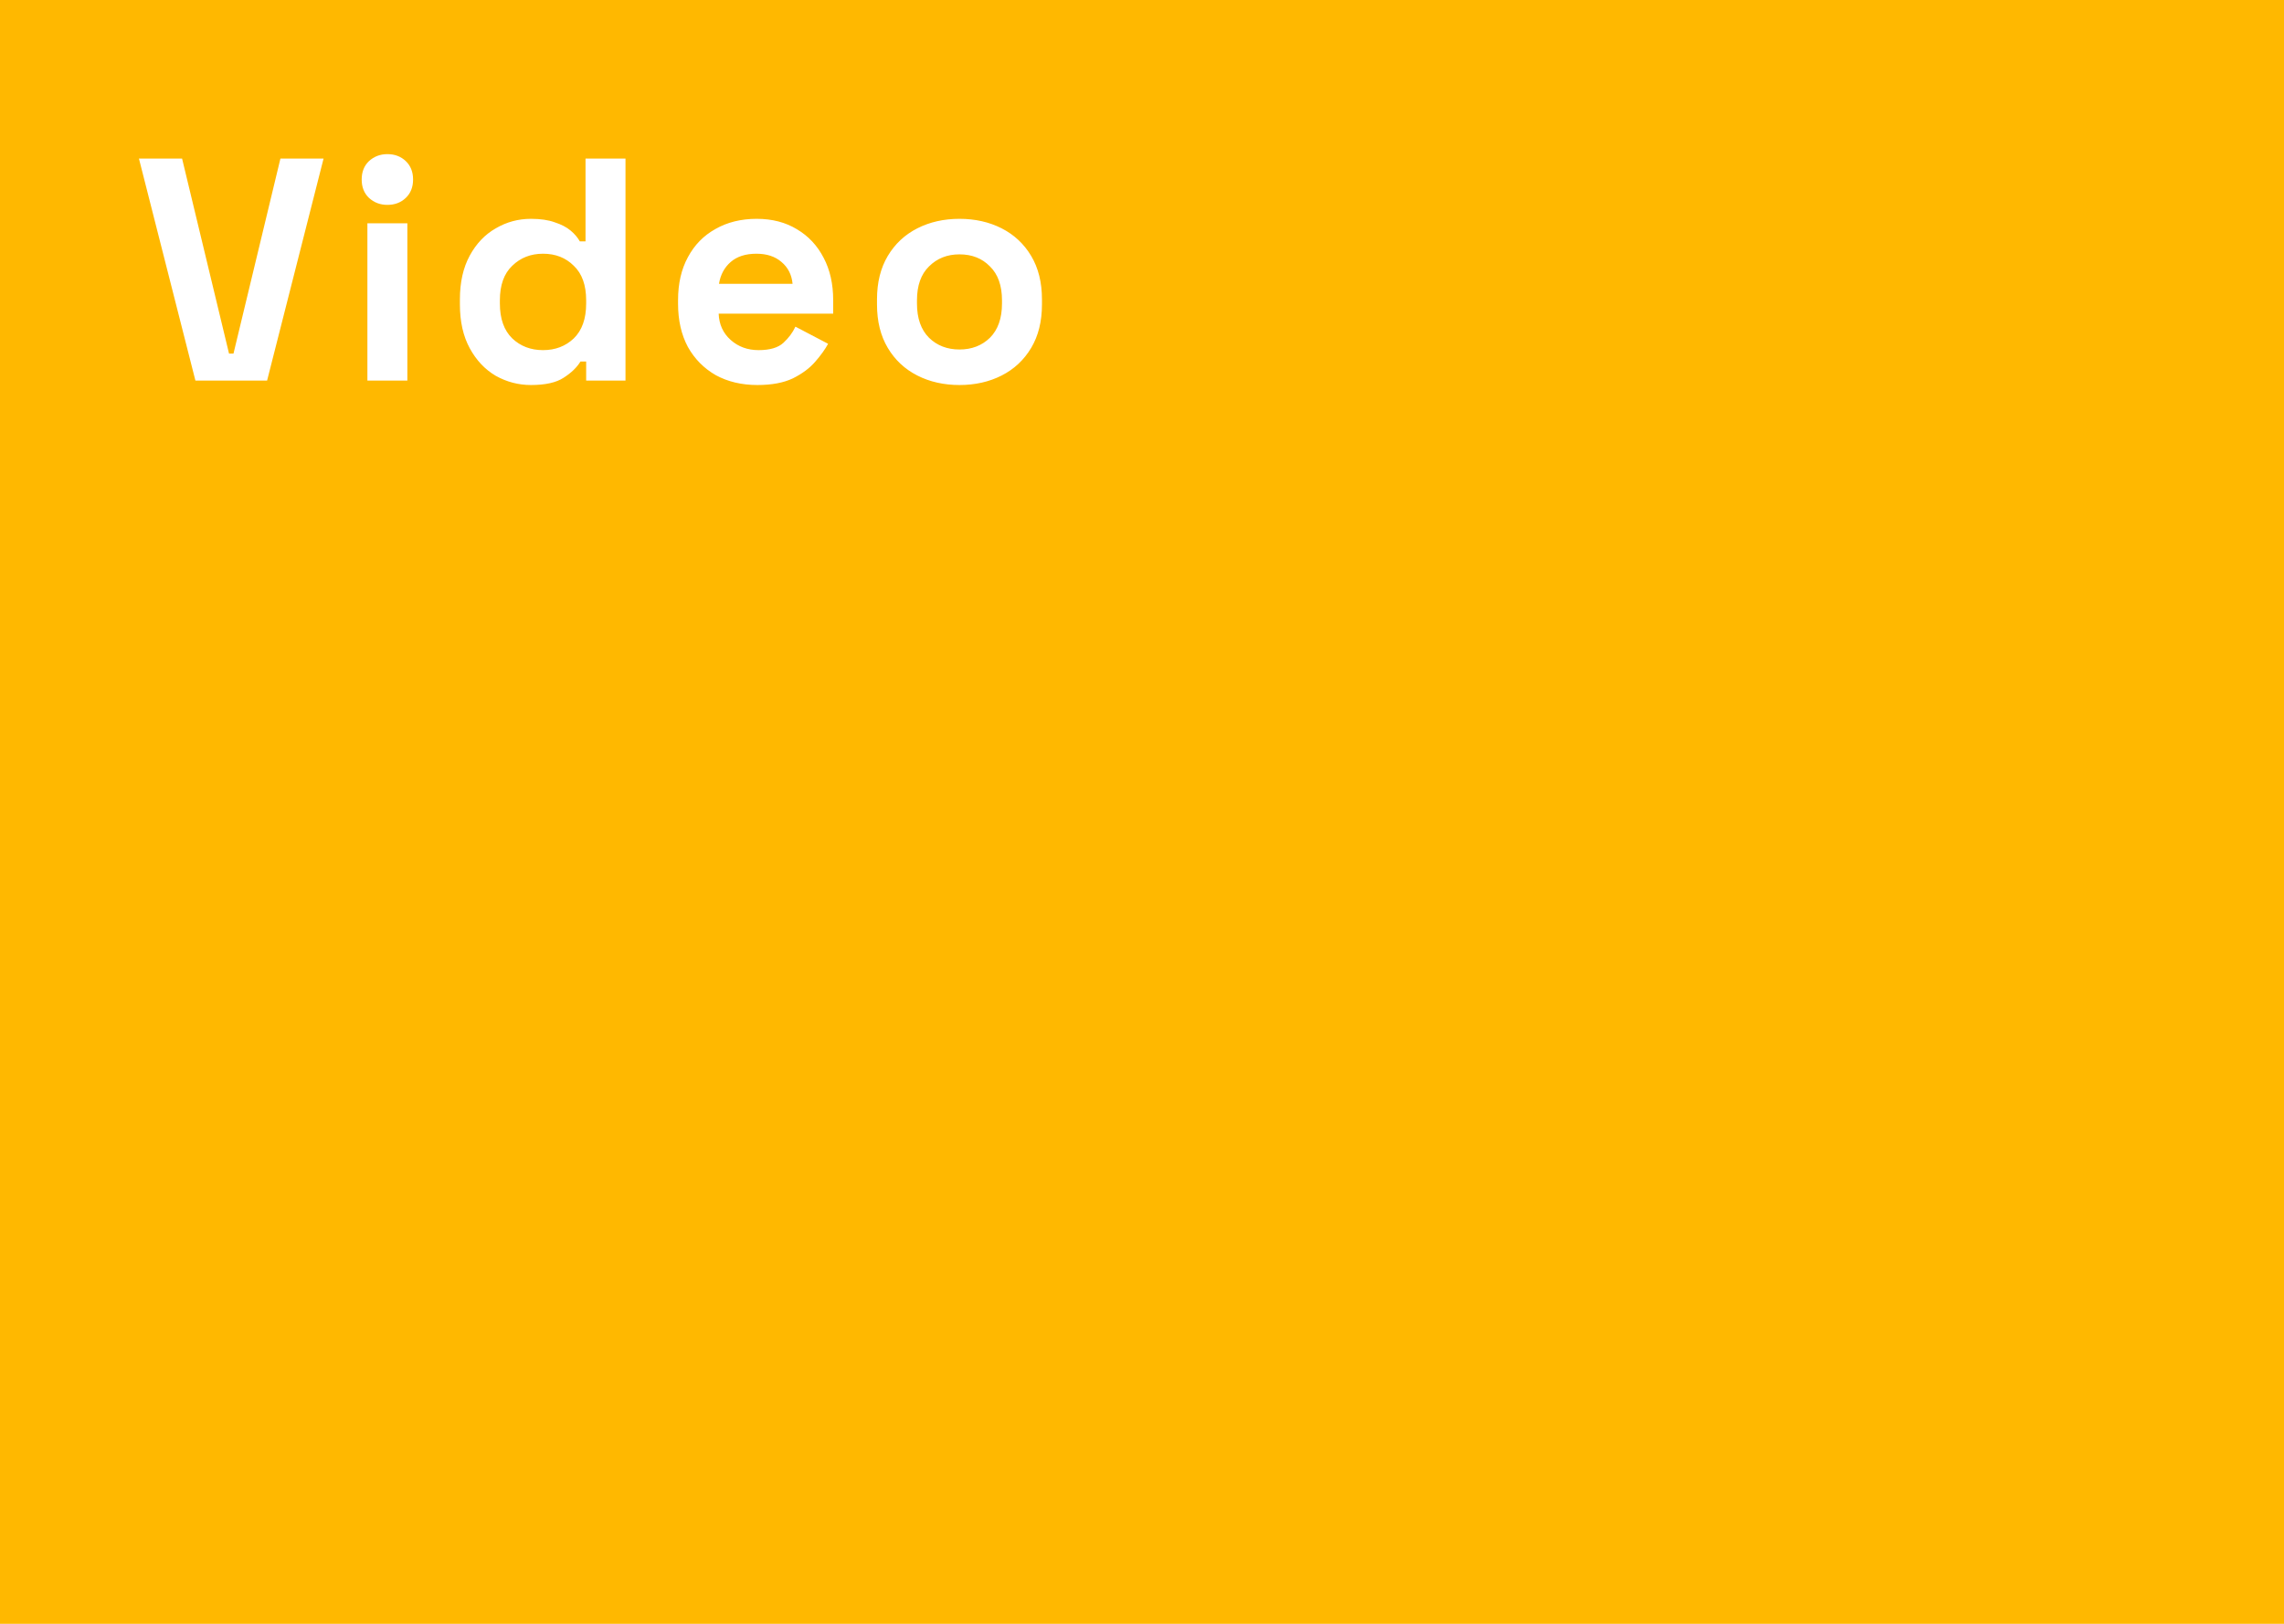 <svg width="1440" height="1024" viewBox="0 0 1440 1024" fill="none" xmlns="http://www.w3.org/2000/svg">
<rect width="1440" height="1024" fill="#FFB800"/>
<path d="M123.2 240L87.6 100H114.8L144.4 223H147.2L176.8 100H204L168.4 240H123.2ZM231.633 240V140.8H256.833V240H231.633ZM244.233 129.2C239.699 129.2 235.833 127.733 232.633 124.8C229.566 121.867 228.033 118 228.033 113.2C228.033 108.4 229.566 104.533 232.633 101.6C235.833 98.667 239.699 97.2 244.233 97.2C248.899 97.2 252.766 98.667 255.833 101.6C258.899 104.533 260.433 108.4 260.433 113.2C260.433 118 258.899 121.867 255.833 124.8C252.766 127.733 248.899 129.2 244.233 129.2ZM334.758 242.8C326.891 242.8 319.491 240.867 312.558 237C305.758 233 300.291 227.2 296.158 219.6C292.024 212 289.958 202.8 289.958 192V188.8C289.958 178 292.024 168.8 296.158 161.2C300.291 153.6 305.758 147.867 312.558 144C319.358 140 326.758 138 334.758 138C340.758 138 345.758 138.733 349.758 140.2C353.891 141.533 357.224 143.267 359.758 145.4C362.291 147.533 364.224 149.8 365.558 152.2H369.158V100H394.358V240H369.558V228H365.958C363.691 231.733 360.158 235.133 355.358 238.2C350.691 241.267 343.824 242.8 334.758 242.8ZM342.358 220.8C350.091 220.8 356.558 218.333 361.758 213.4C366.958 208.333 369.558 201 369.558 191.4V189.4C369.558 179.8 366.958 172.533 361.758 167.6C356.691 162.533 350.224 160 342.358 160C334.624 160 328.158 162.533 322.958 167.6C317.758 172.533 315.158 179.8 315.158 189.4V191.4C315.158 201 317.758 208.333 322.958 213.4C328.158 218.333 334.624 220.8 342.358 220.8ZM477.497 242.8C467.63 242.8 458.897 240.733 451.297 236.6C443.83 232.333 437.964 226.4 433.697 218.8C429.564 211.067 427.497 202 427.497 191.6V189.2C427.497 178.8 429.564 169.8 433.697 162.2C437.83 154.467 443.63 148.533 451.097 144.4C458.564 140.133 467.23 138 477.097 138C486.83 138 495.297 140.2 502.497 144.6C509.697 148.867 515.297 154.867 519.297 162.6C523.297 170.2 525.297 179.067 525.297 189.2V197.8H453.097C453.364 204.6 455.897 210.133 460.697 214.4C465.497 218.667 471.364 220.8 478.297 220.8C485.364 220.8 490.564 219.267 493.897 216.2C497.23 213.133 499.764 209.733 501.497 206L522.097 216.8C520.23 220.267 517.497 224.067 513.897 228.2C510.43 232.2 505.764 235.667 499.897 238.6C494.03 241.4 486.564 242.8 477.497 242.8ZM453.297 179H499.697C499.164 173.267 496.83 168.667 492.697 165.2C488.697 161.733 483.43 160 476.897 160C470.097 160 464.697 161.733 460.697 165.2C456.697 168.667 454.23 173.267 453.297 179ZM604.927 242.8C595.06 242.8 586.193 240.8 578.327 236.8C570.46 232.8 564.26 227 559.727 219.4C555.193 211.8 552.927 202.667 552.927 192V188.8C552.927 178.133 555.193 169 559.727 161.4C564.26 153.8 570.46 148 578.327 144C586.193 140 595.06 138 604.927 138C614.793 138 623.66 140 631.527 144C639.393 148 645.593 153.8 650.127 161.4C654.66 169 656.927 178.133 656.927 188.8V192C656.927 202.667 654.66 211.8 650.127 219.4C645.593 227 639.393 232.8 631.527 236.8C623.66 240.8 614.793 242.8 604.927 242.8ZM604.927 220.4C612.66 220.4 619.06 217.933 624.127 213C629.193 207.933 631.727 200.733 631.727 191.4V189.4C631.727 180.067 629.193 172.933 624.127 168C619.193 162.933 612.793 160.4 604.927 160.4C597.193 160.4 590.793 162.933 585.727 168C580.66 172.933 578.127 180.067 578.127 189.4V191.4C578.127 200.733 580.66 207.933 585.727 213C590.793 217.933 597.193 220.4 604.927 220.4Z" fill="white"/>
</svg>
